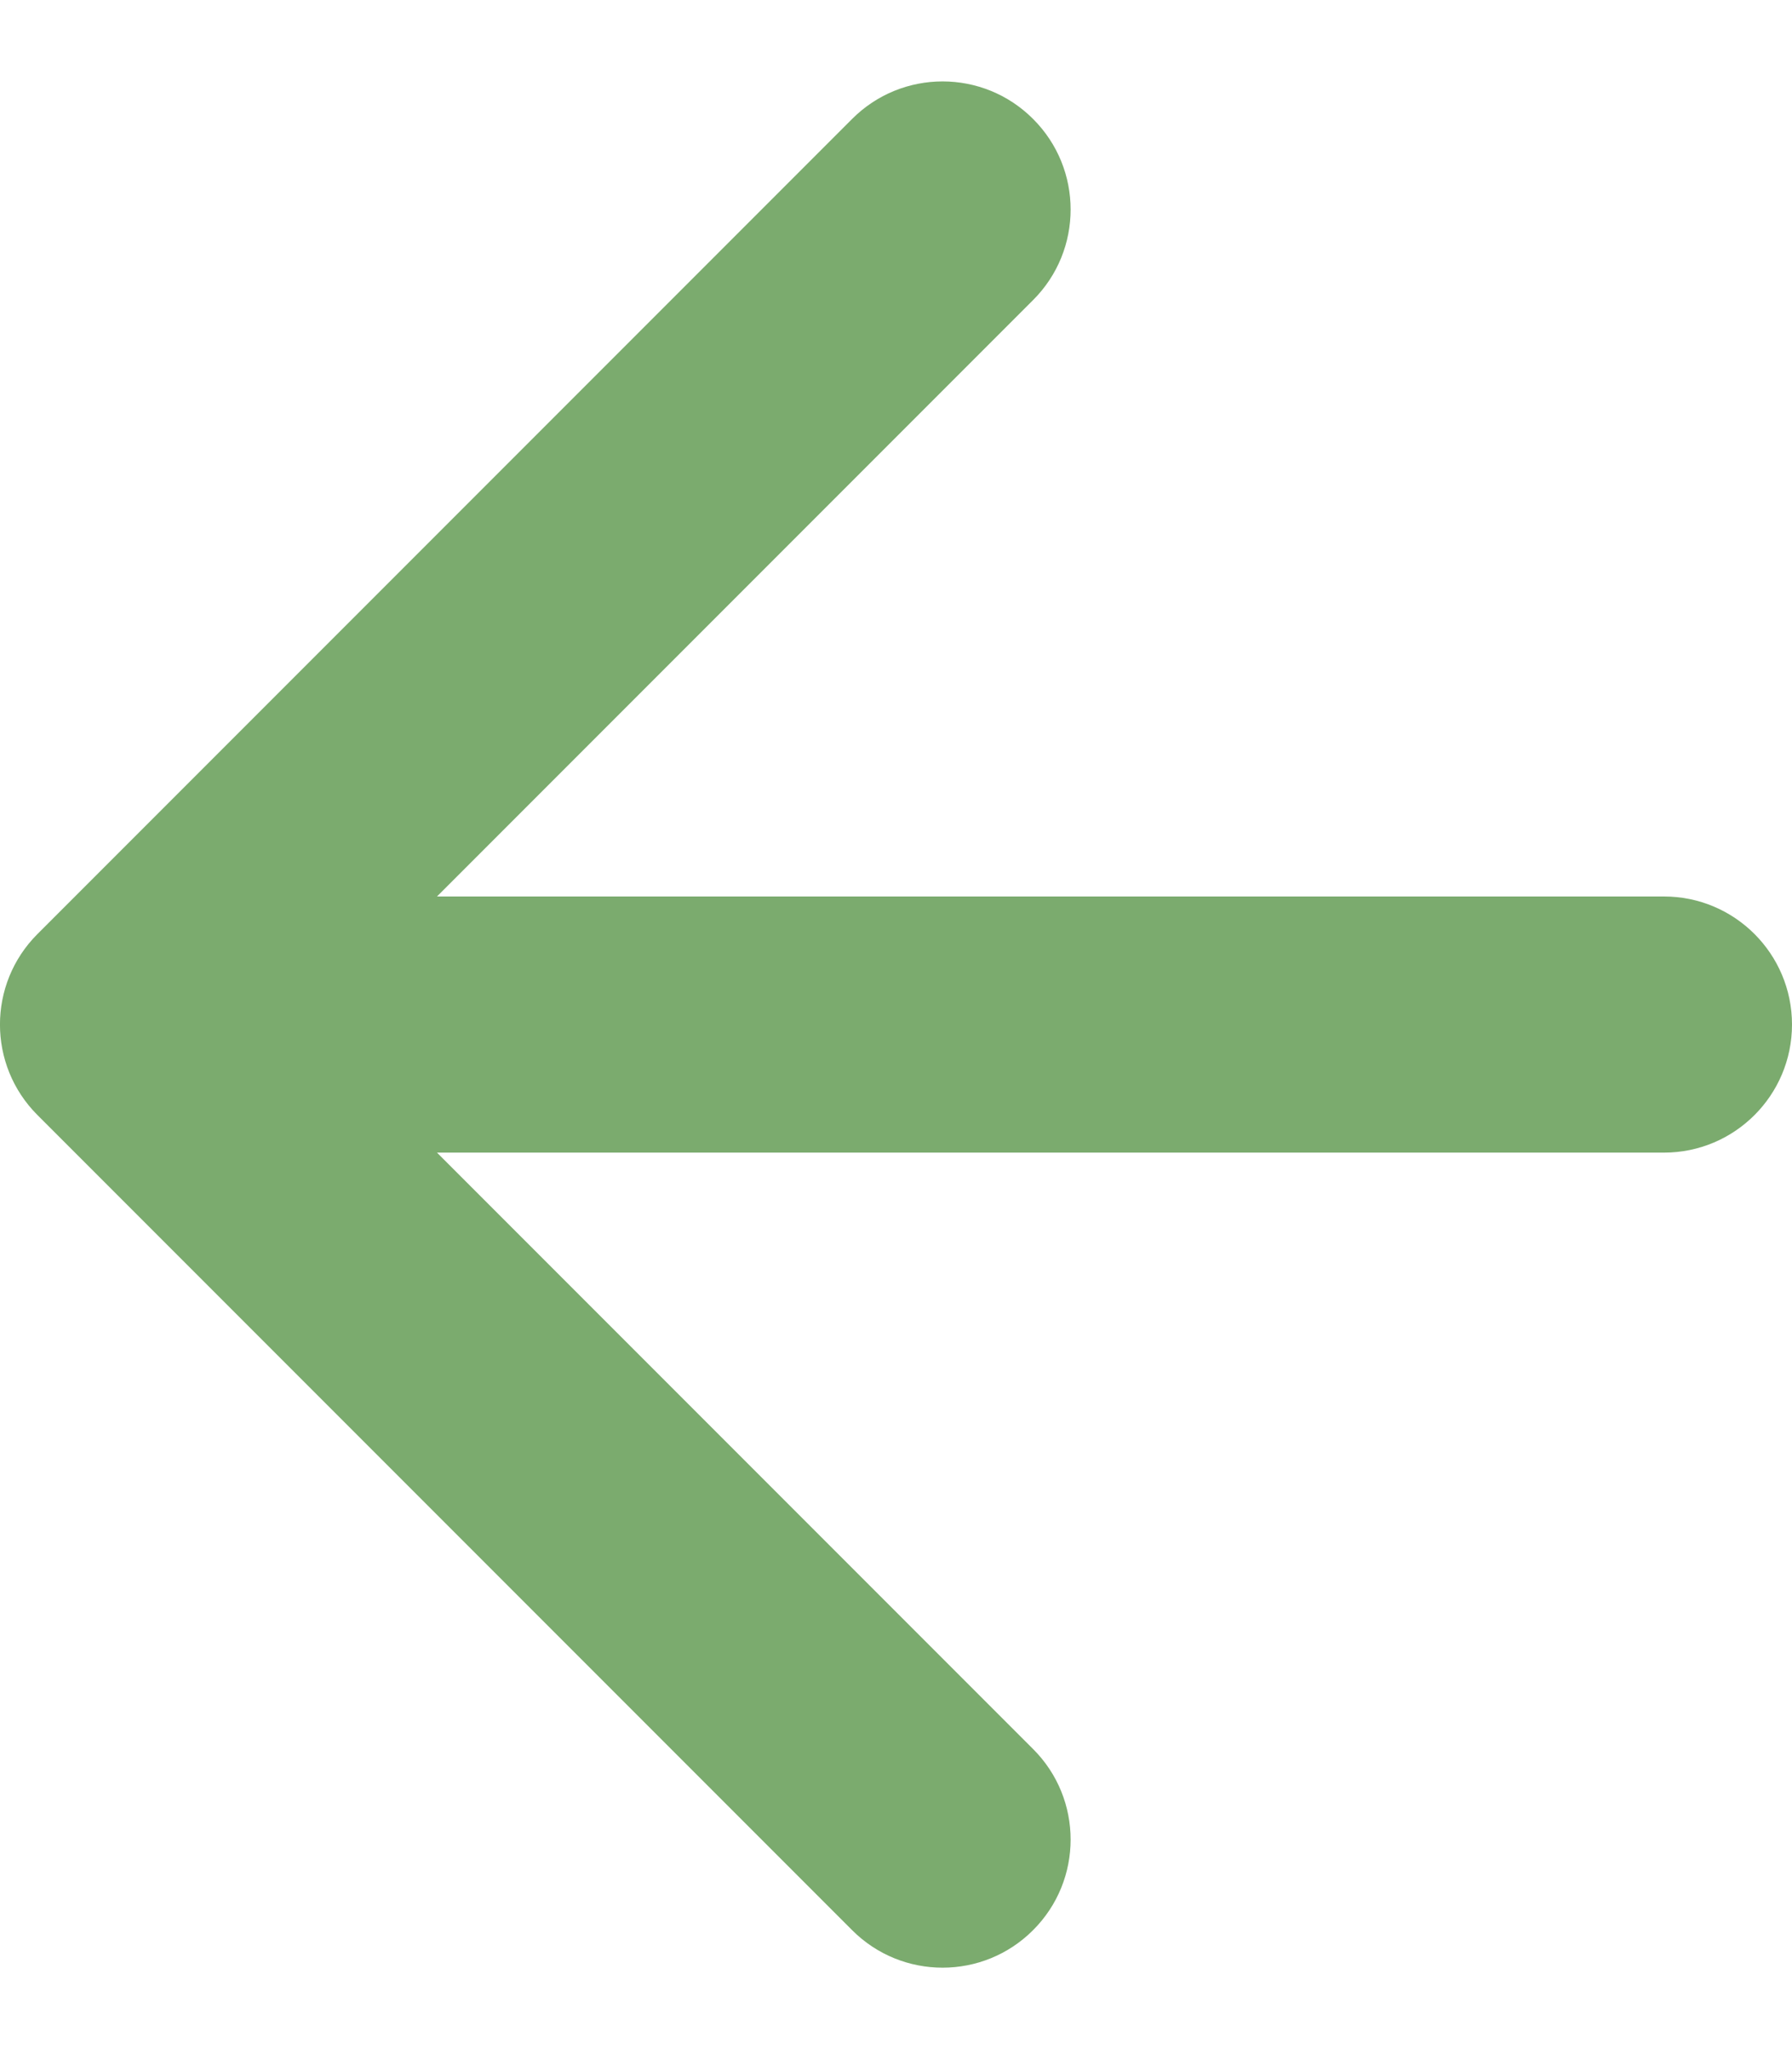 <svg width="14" height="16" viewBox="0 0 14 16" fill="none" xmlns="http://www.w3.org/2000/svg">
<path d="M13 9C13.552 9 14 8.552 14 8C14 7.448 13.552 7 13 7V9ZM0.293 7.293C-0.098 7.683 -0.098 8.317 0.293 8.707L6.657 15.071C7.047 15.462 7.681 15.462 8.071 15.071C8.462 14.681 8.462 14.047 8.071 13.657L2.414 8L8.071 2.343C8.462 1.953 8.462 1.319 8.071 0.929C7.681 0.538 7.047 0.538 6.657 0.929L0.293 7.293ZM13 7L1 7V9L13 9V7Z" fill="#7BAB6E"/>
</svg>
